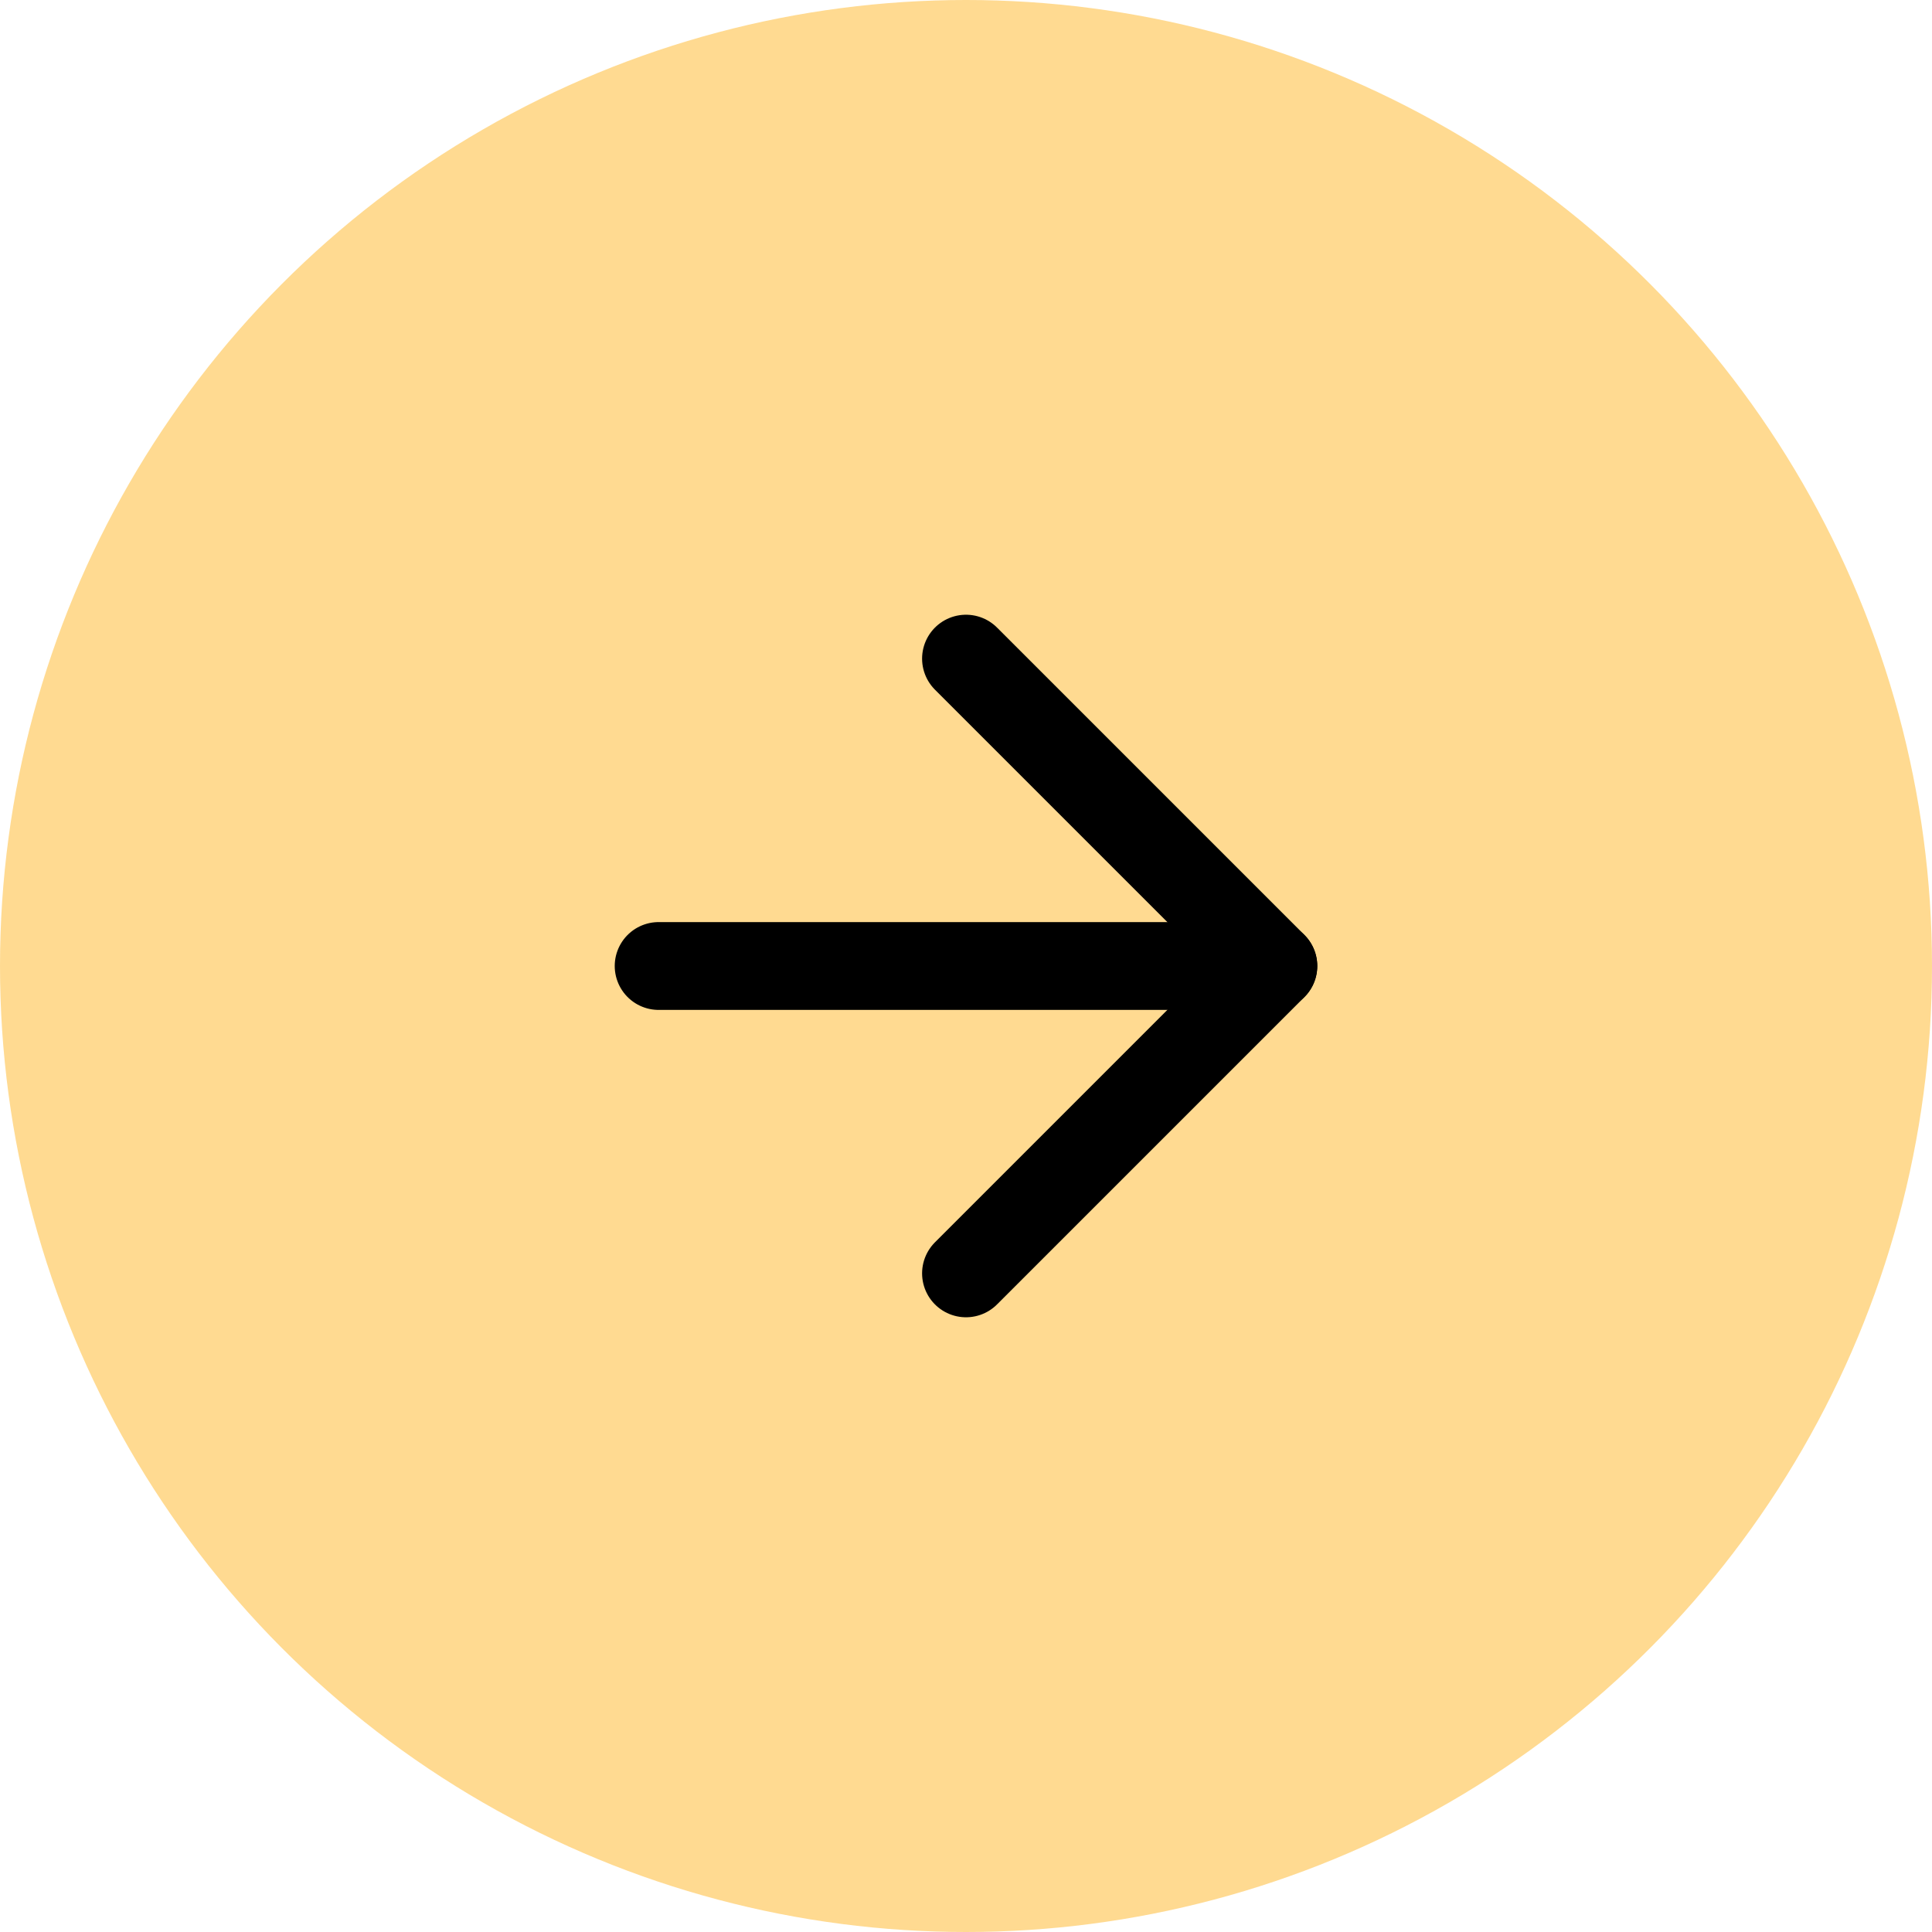 <svg width="44" height="44" viewBox="0 0 44 44" fill="none" xmlns="http://www.w3.org/2000/svg">
<circle cx="22" cy="22" r="22" transform="matrix(-1 0 0 1 44 0)" fill="#FFD685" fill-opacity="0.9"/>
<path d="M15 22H29" stroke="black" stroke-width="2" stroke-linecap="round" stroke-linejoin="round"/>
<path d="M22 29L29 22L22 15" stroke="black" stroke-width="2" stroke-linecap="round" stroke-linejoin="round"/>
</svg>
